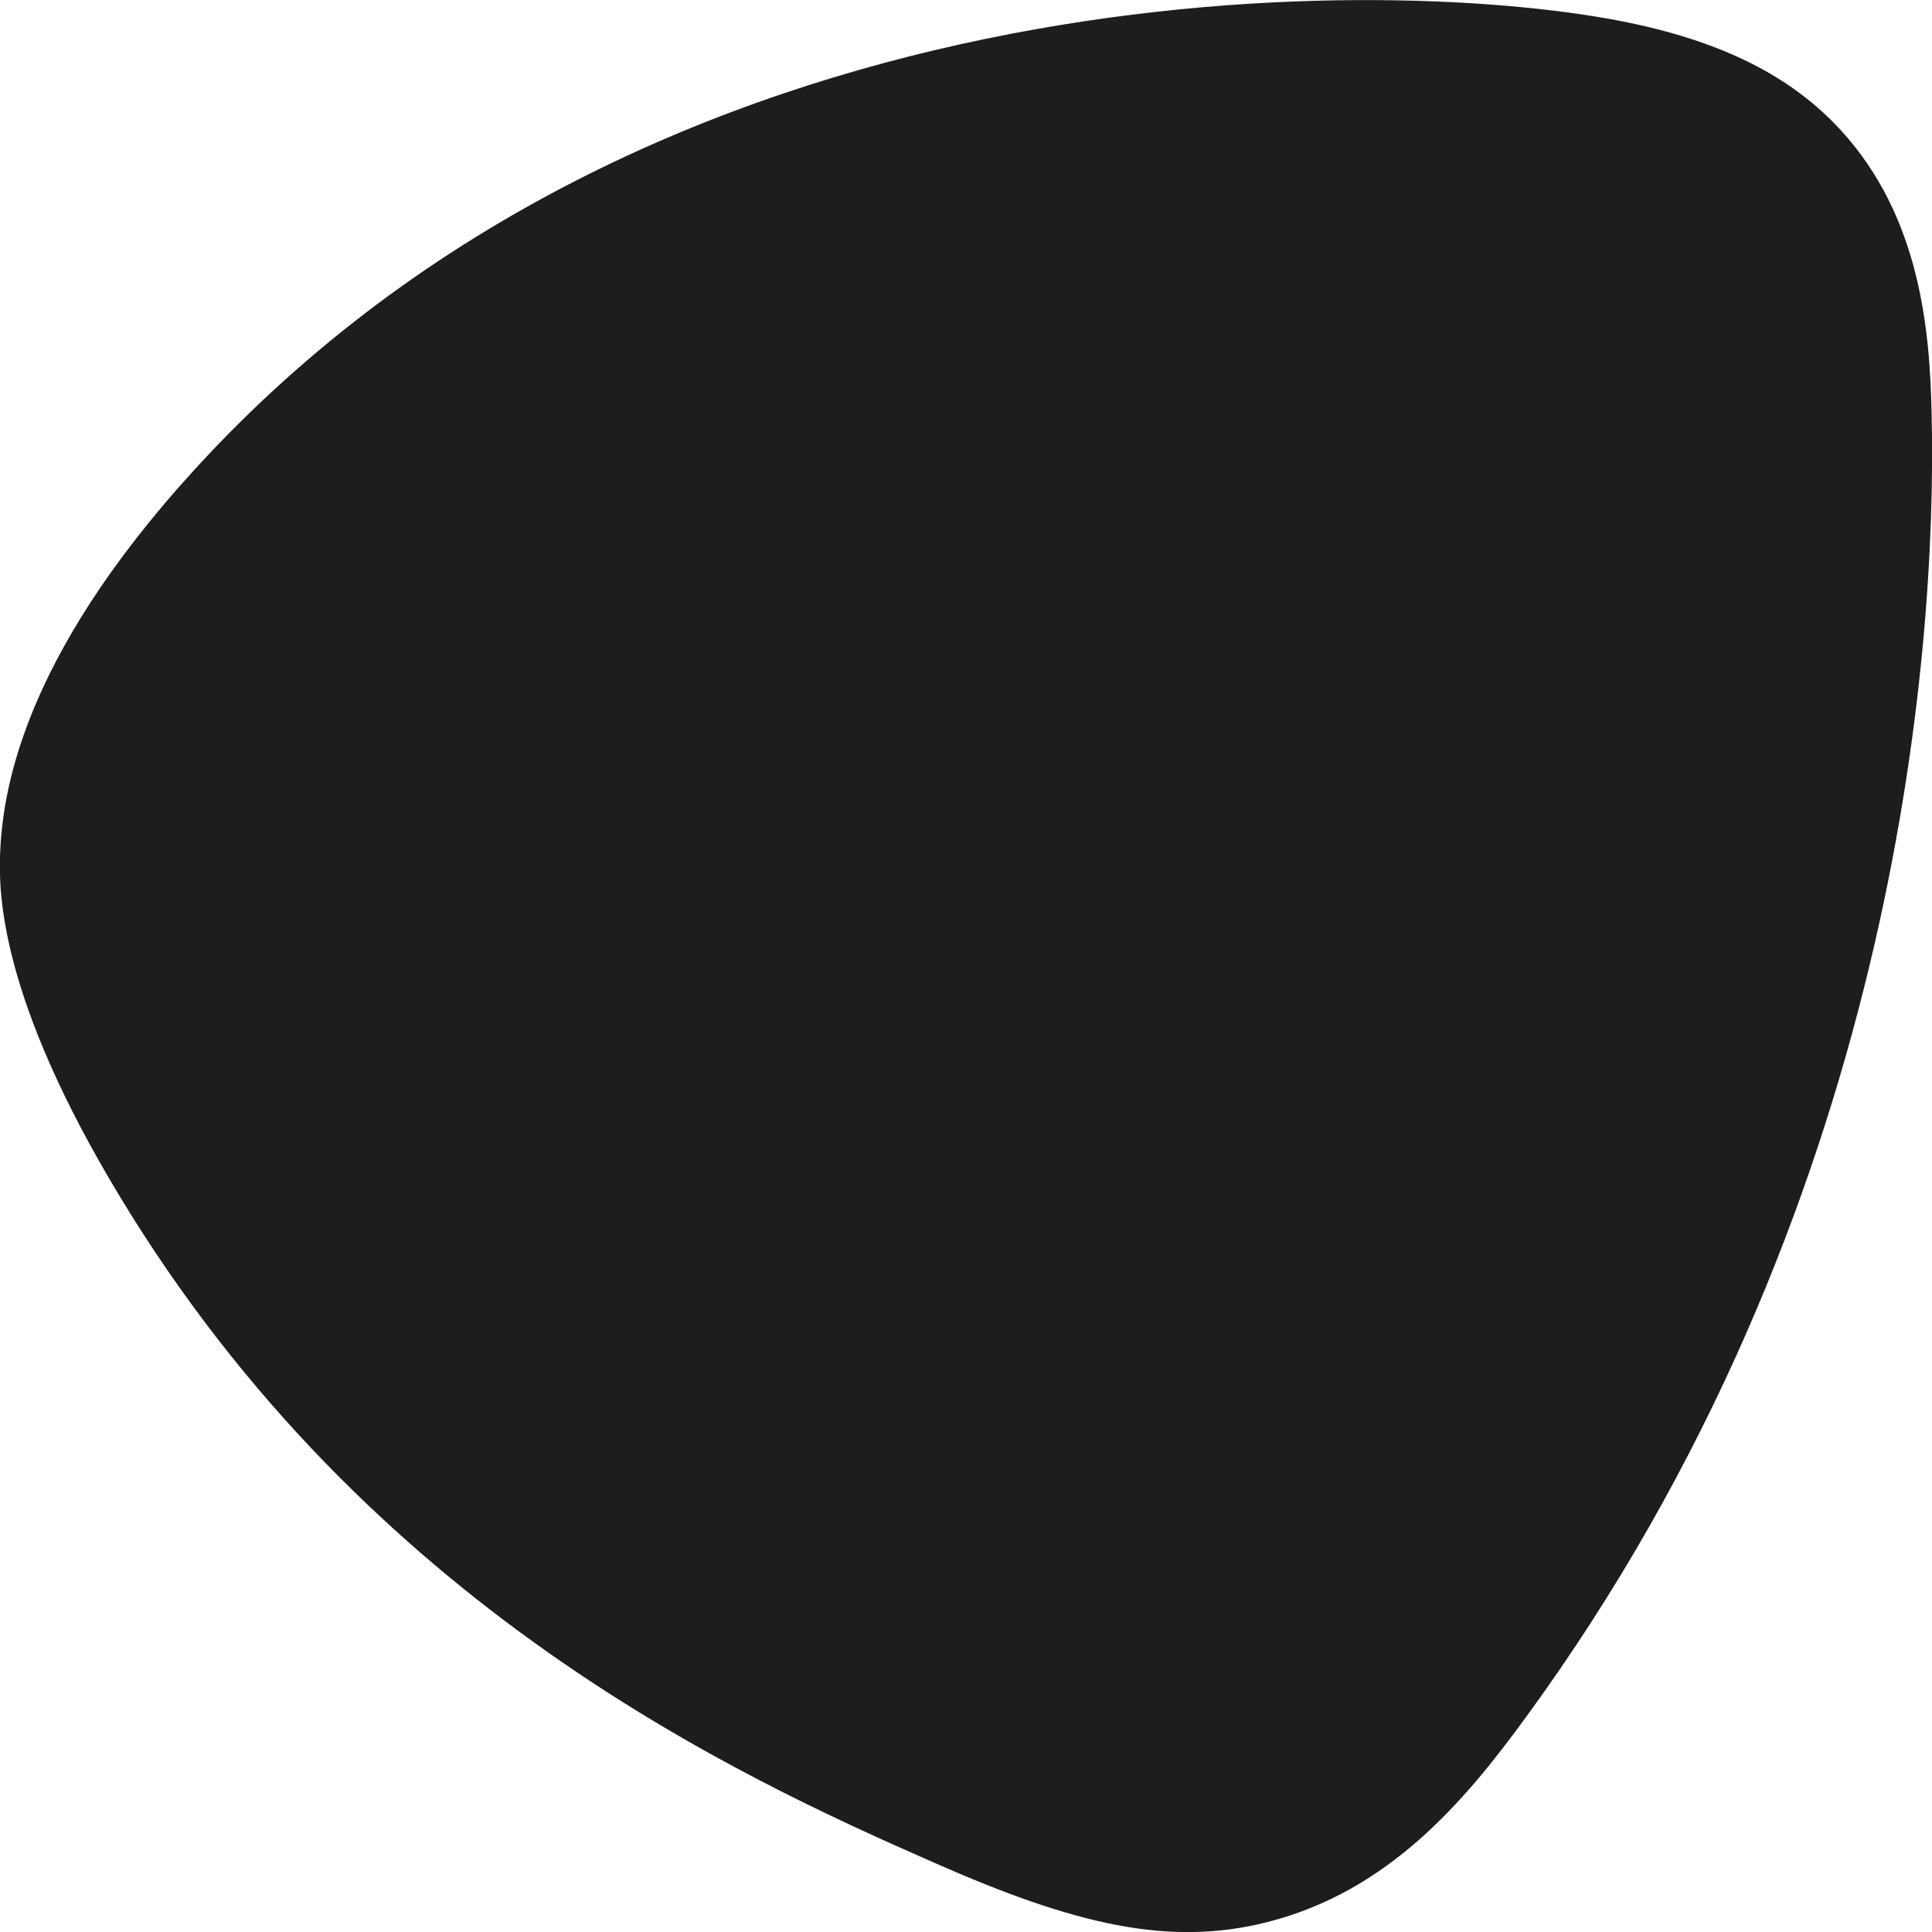 <?xml version="1.0" encoding="UTF-8"?>
<svg id="Ebene_2" data-name="Ebene 2" xmlns="http://www.w3.org/2000/svg" viewBox="0 0 53.76 53.76">
  <defs>
    <style>
      .cls-1 {
        fill: #1d1d1b;
      }
    </style>
  </defs>
  <g id="Ebene_1-2" data-name="Ebene 1">
    <path class="cls-1" d="M5.42,13.06C18.19-.92,38.13-.74,45.02.57c2.97.57,4.86,1.6,6.19,3.04,2.24,2.43,2.49,5.62,2.54,7.91.16,6.77-1.05,22.24-11.28,36.25-1.71,2.35-3.82,4.85-7.19,5.71-2.74.7-5.37.08-9.29-1.65-5.44-2.39-15.75-7.1-22.67-18.56C.01,27.79-.03,24.89,0,23.82c.06-1.67.53-5.41,5.42-10.76Z"/>
  </g>
</svg>